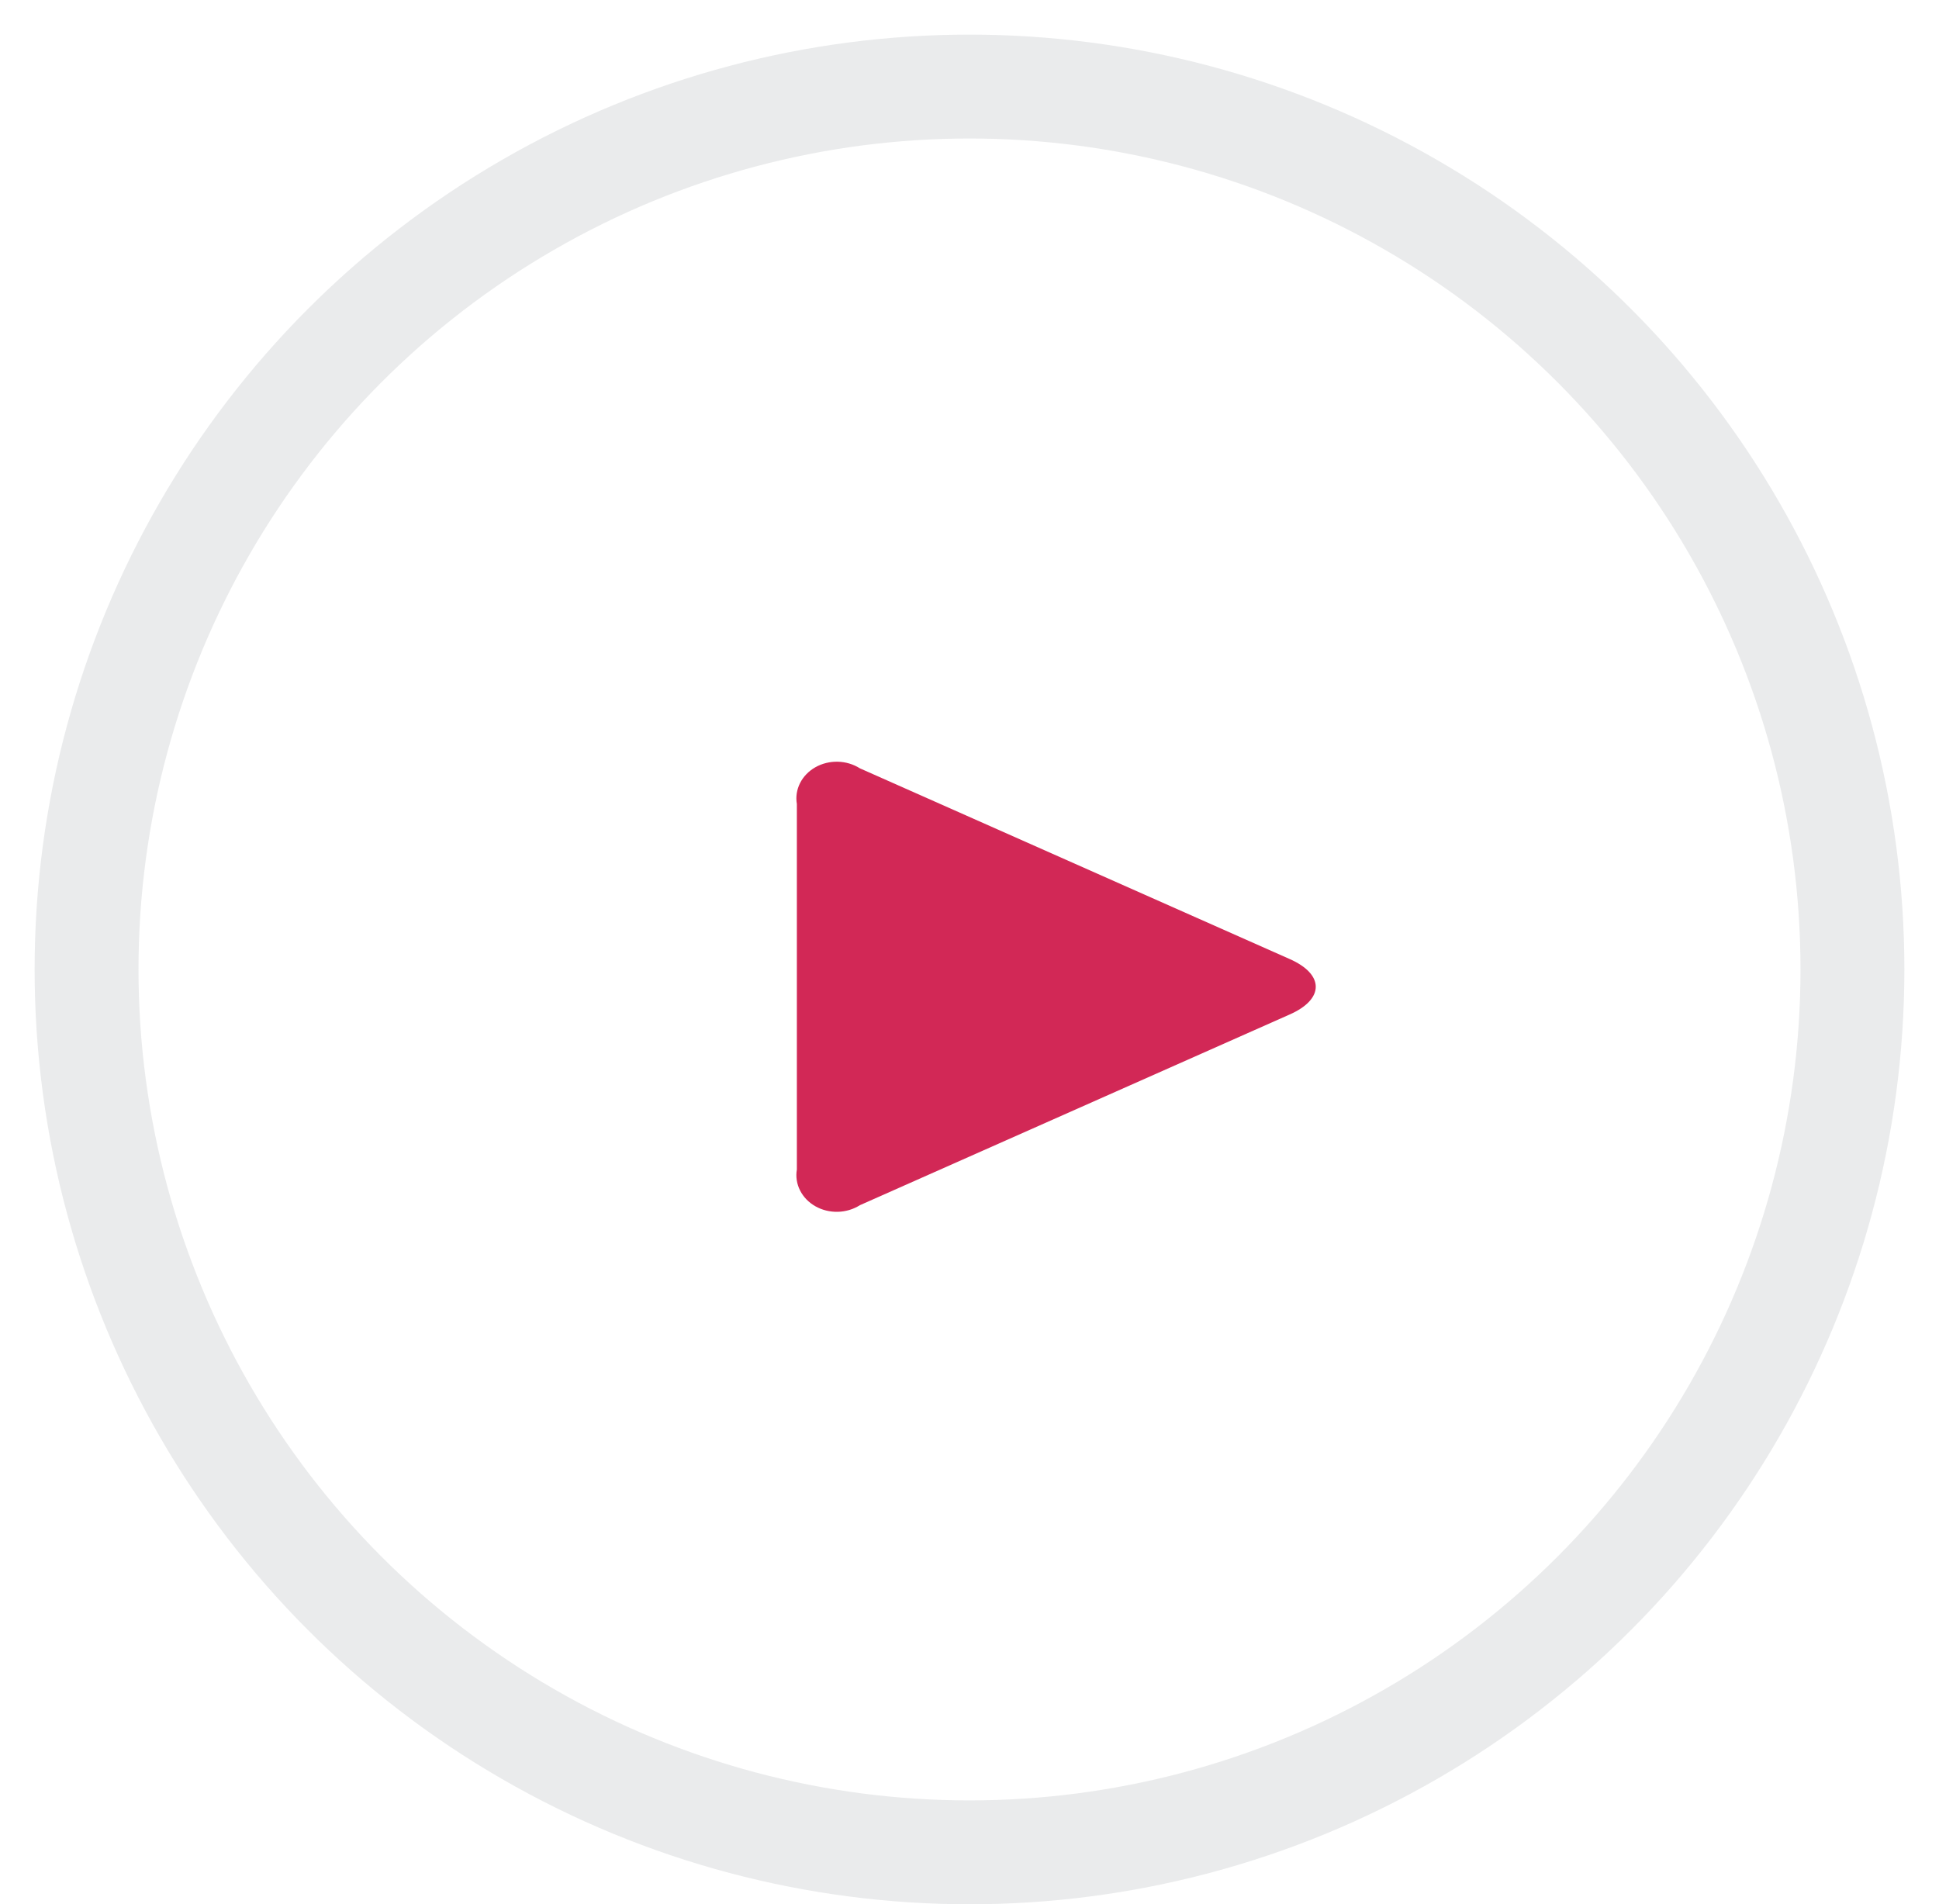 <svg width="56" height="55" viewBox="0 0 56 55" fill="none" xmlns="http://www.w3.org/2000/svg">
<rect width="56" height="55" fill="white"/>
<circle opacity="0.1" cx="28" cy="28" r="25.5" fill="white" stroke="#283645" stroke-width="3"/>
<path d="M24.834 34.809C24.646 34.928 24.425 34.994 24.196 35C23.968 35.005 23.743 34.95 23.549 34.84C23.355 34.73 23.201 34.571 23.106 34.382C23.011 34.194 22.979 33.984 23.014 33.779V23.221C22.979 23.016 23.011 22.806 23.106 22.618C23.201 22.429 23.355 22.27 23.549 22.16C23.743 22.05 23.968 21.995 24.196 22C24.425 22.006 24.646 22.072 24.834 22.191L37.233 27.693C38.256 28.138 38.256 28.862 37.233 29.307L24.834 34.809Z" fill="#D22856"/>
</svg>
